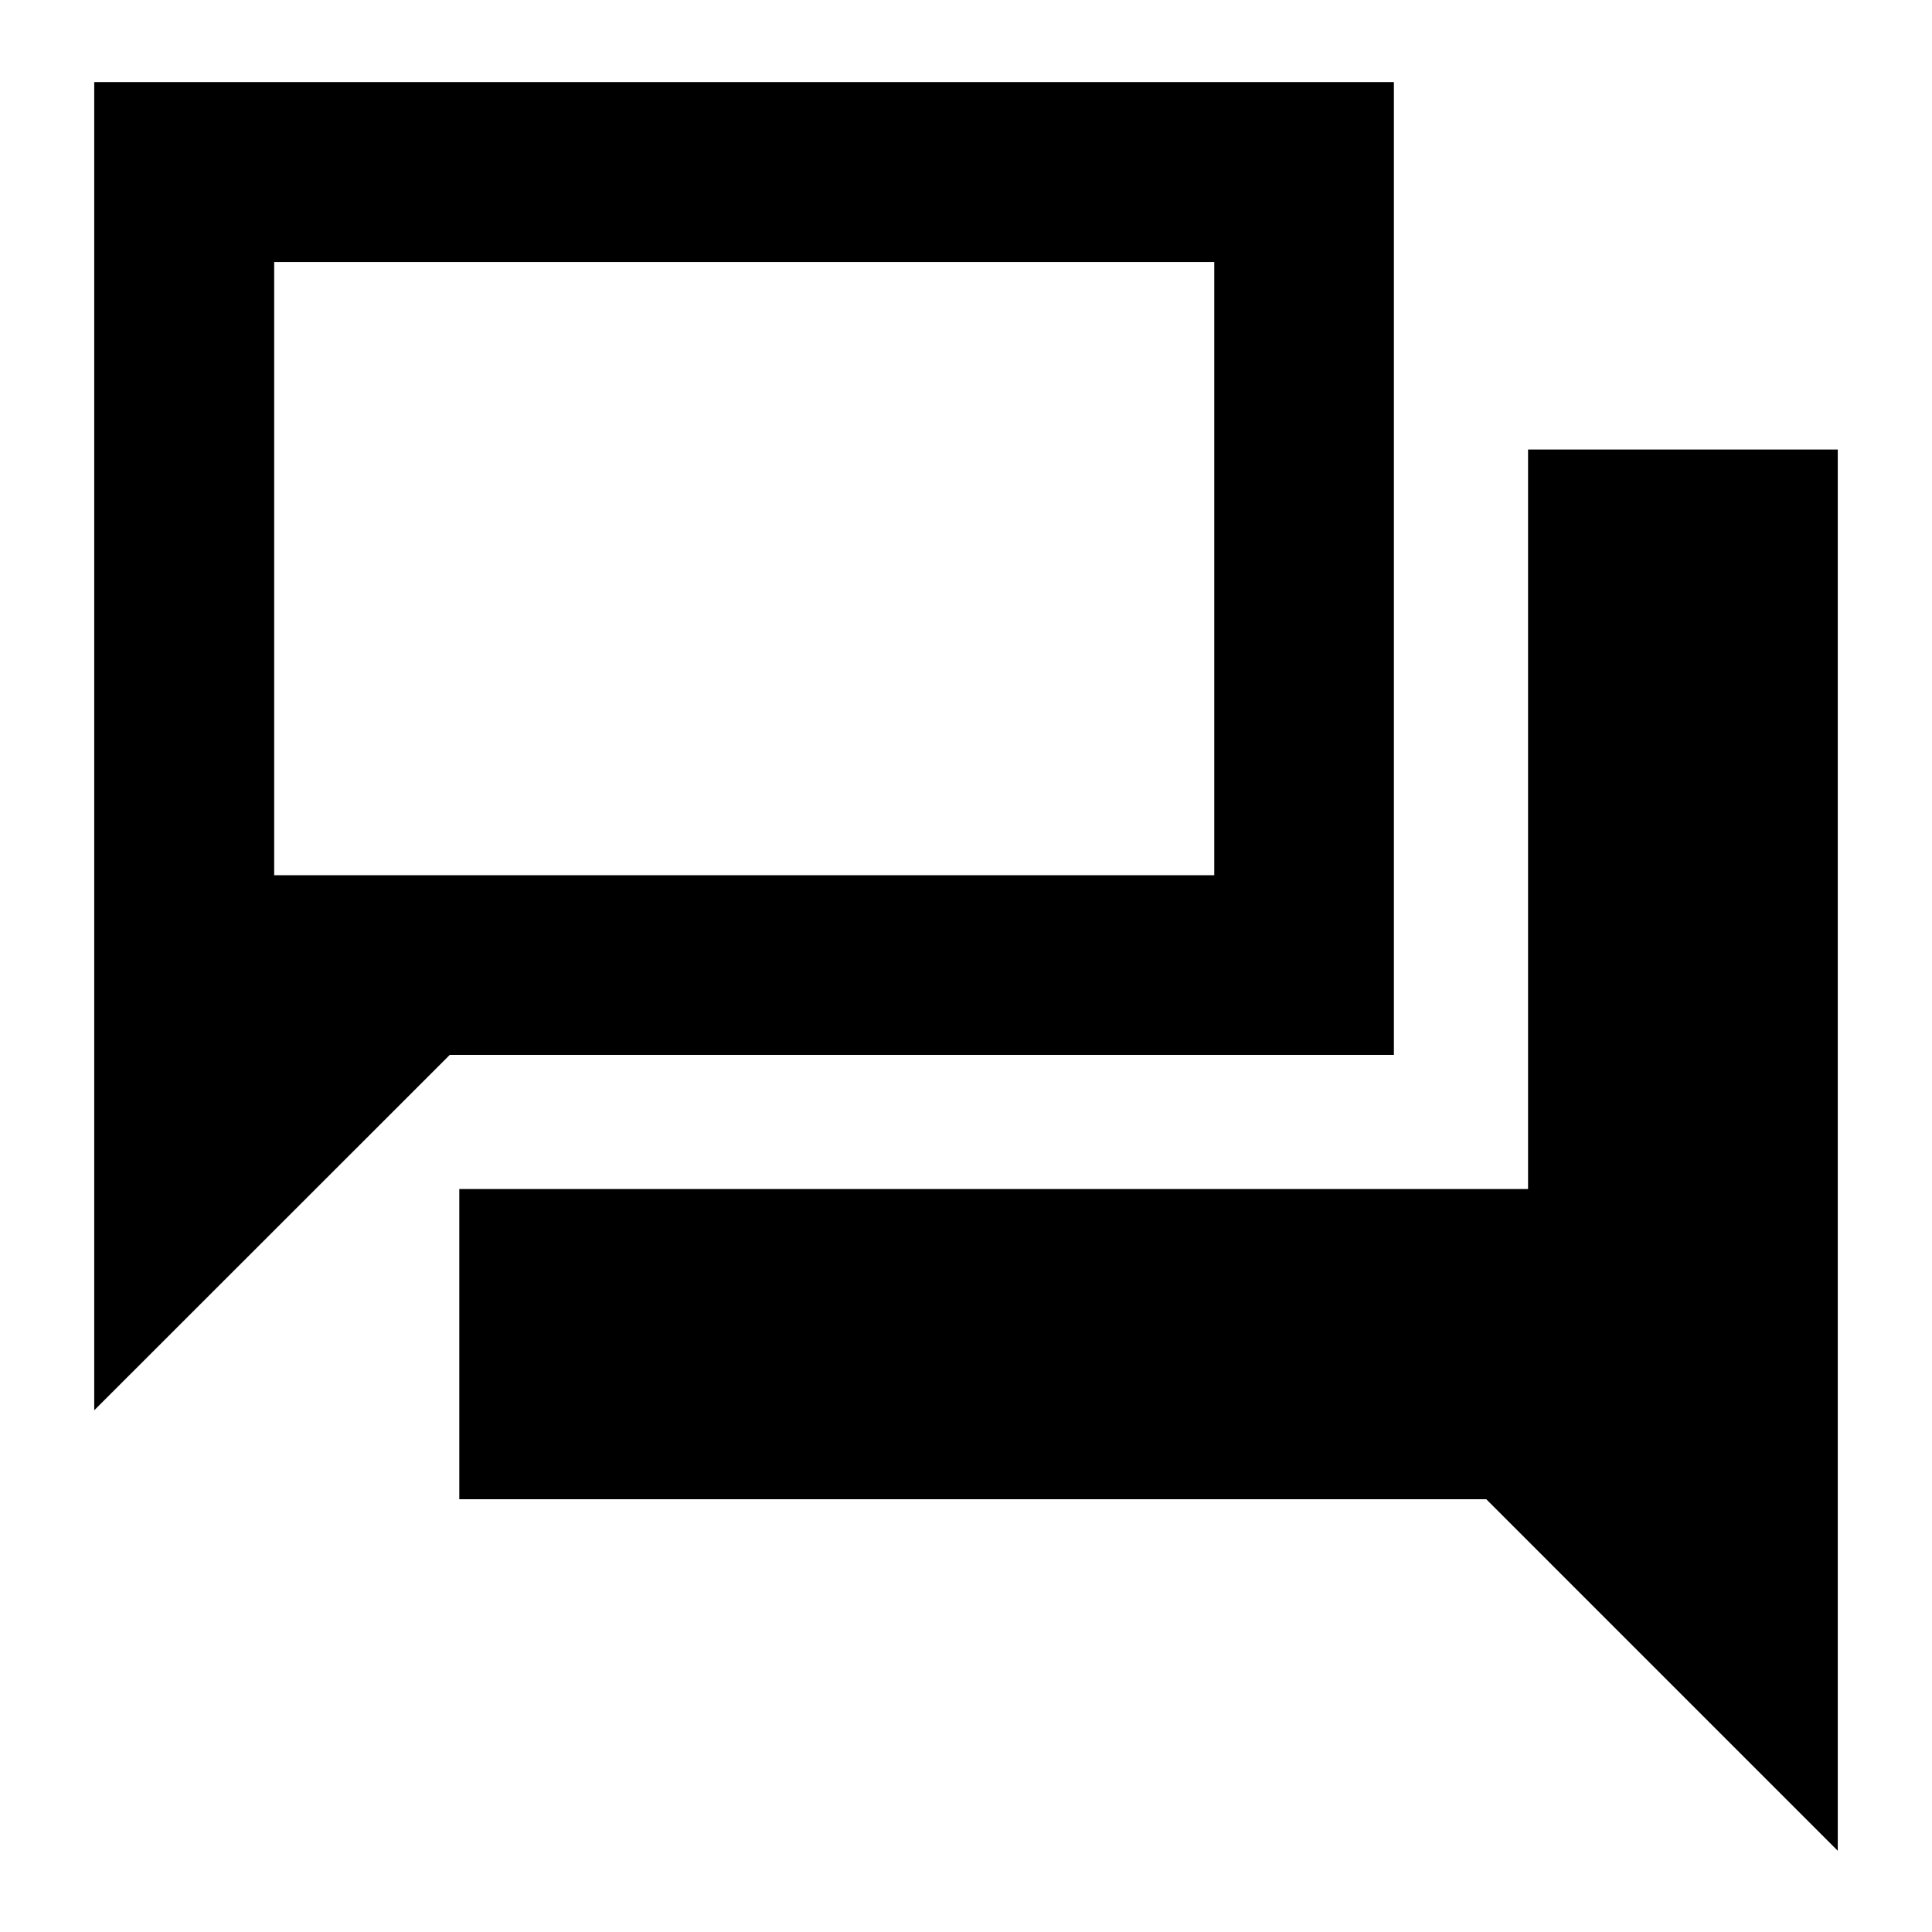 <svg xmlns="http://www.w3.org/2000/svg" height="40" viewBox="0 -960 960 960" width="40"><path d="M228.22-215.04v-154.13h531.06v-367.47h153.9v696.28L738.51-215.04H228.22Zm-181.4-44.19v-659.98h645.8v483.37H223.51L46.82-259.23ZM603.36-525.1v-304.69H136.24v304.69h467.12Zm-467.12 0v-304.69 304.69Z"/></svg>